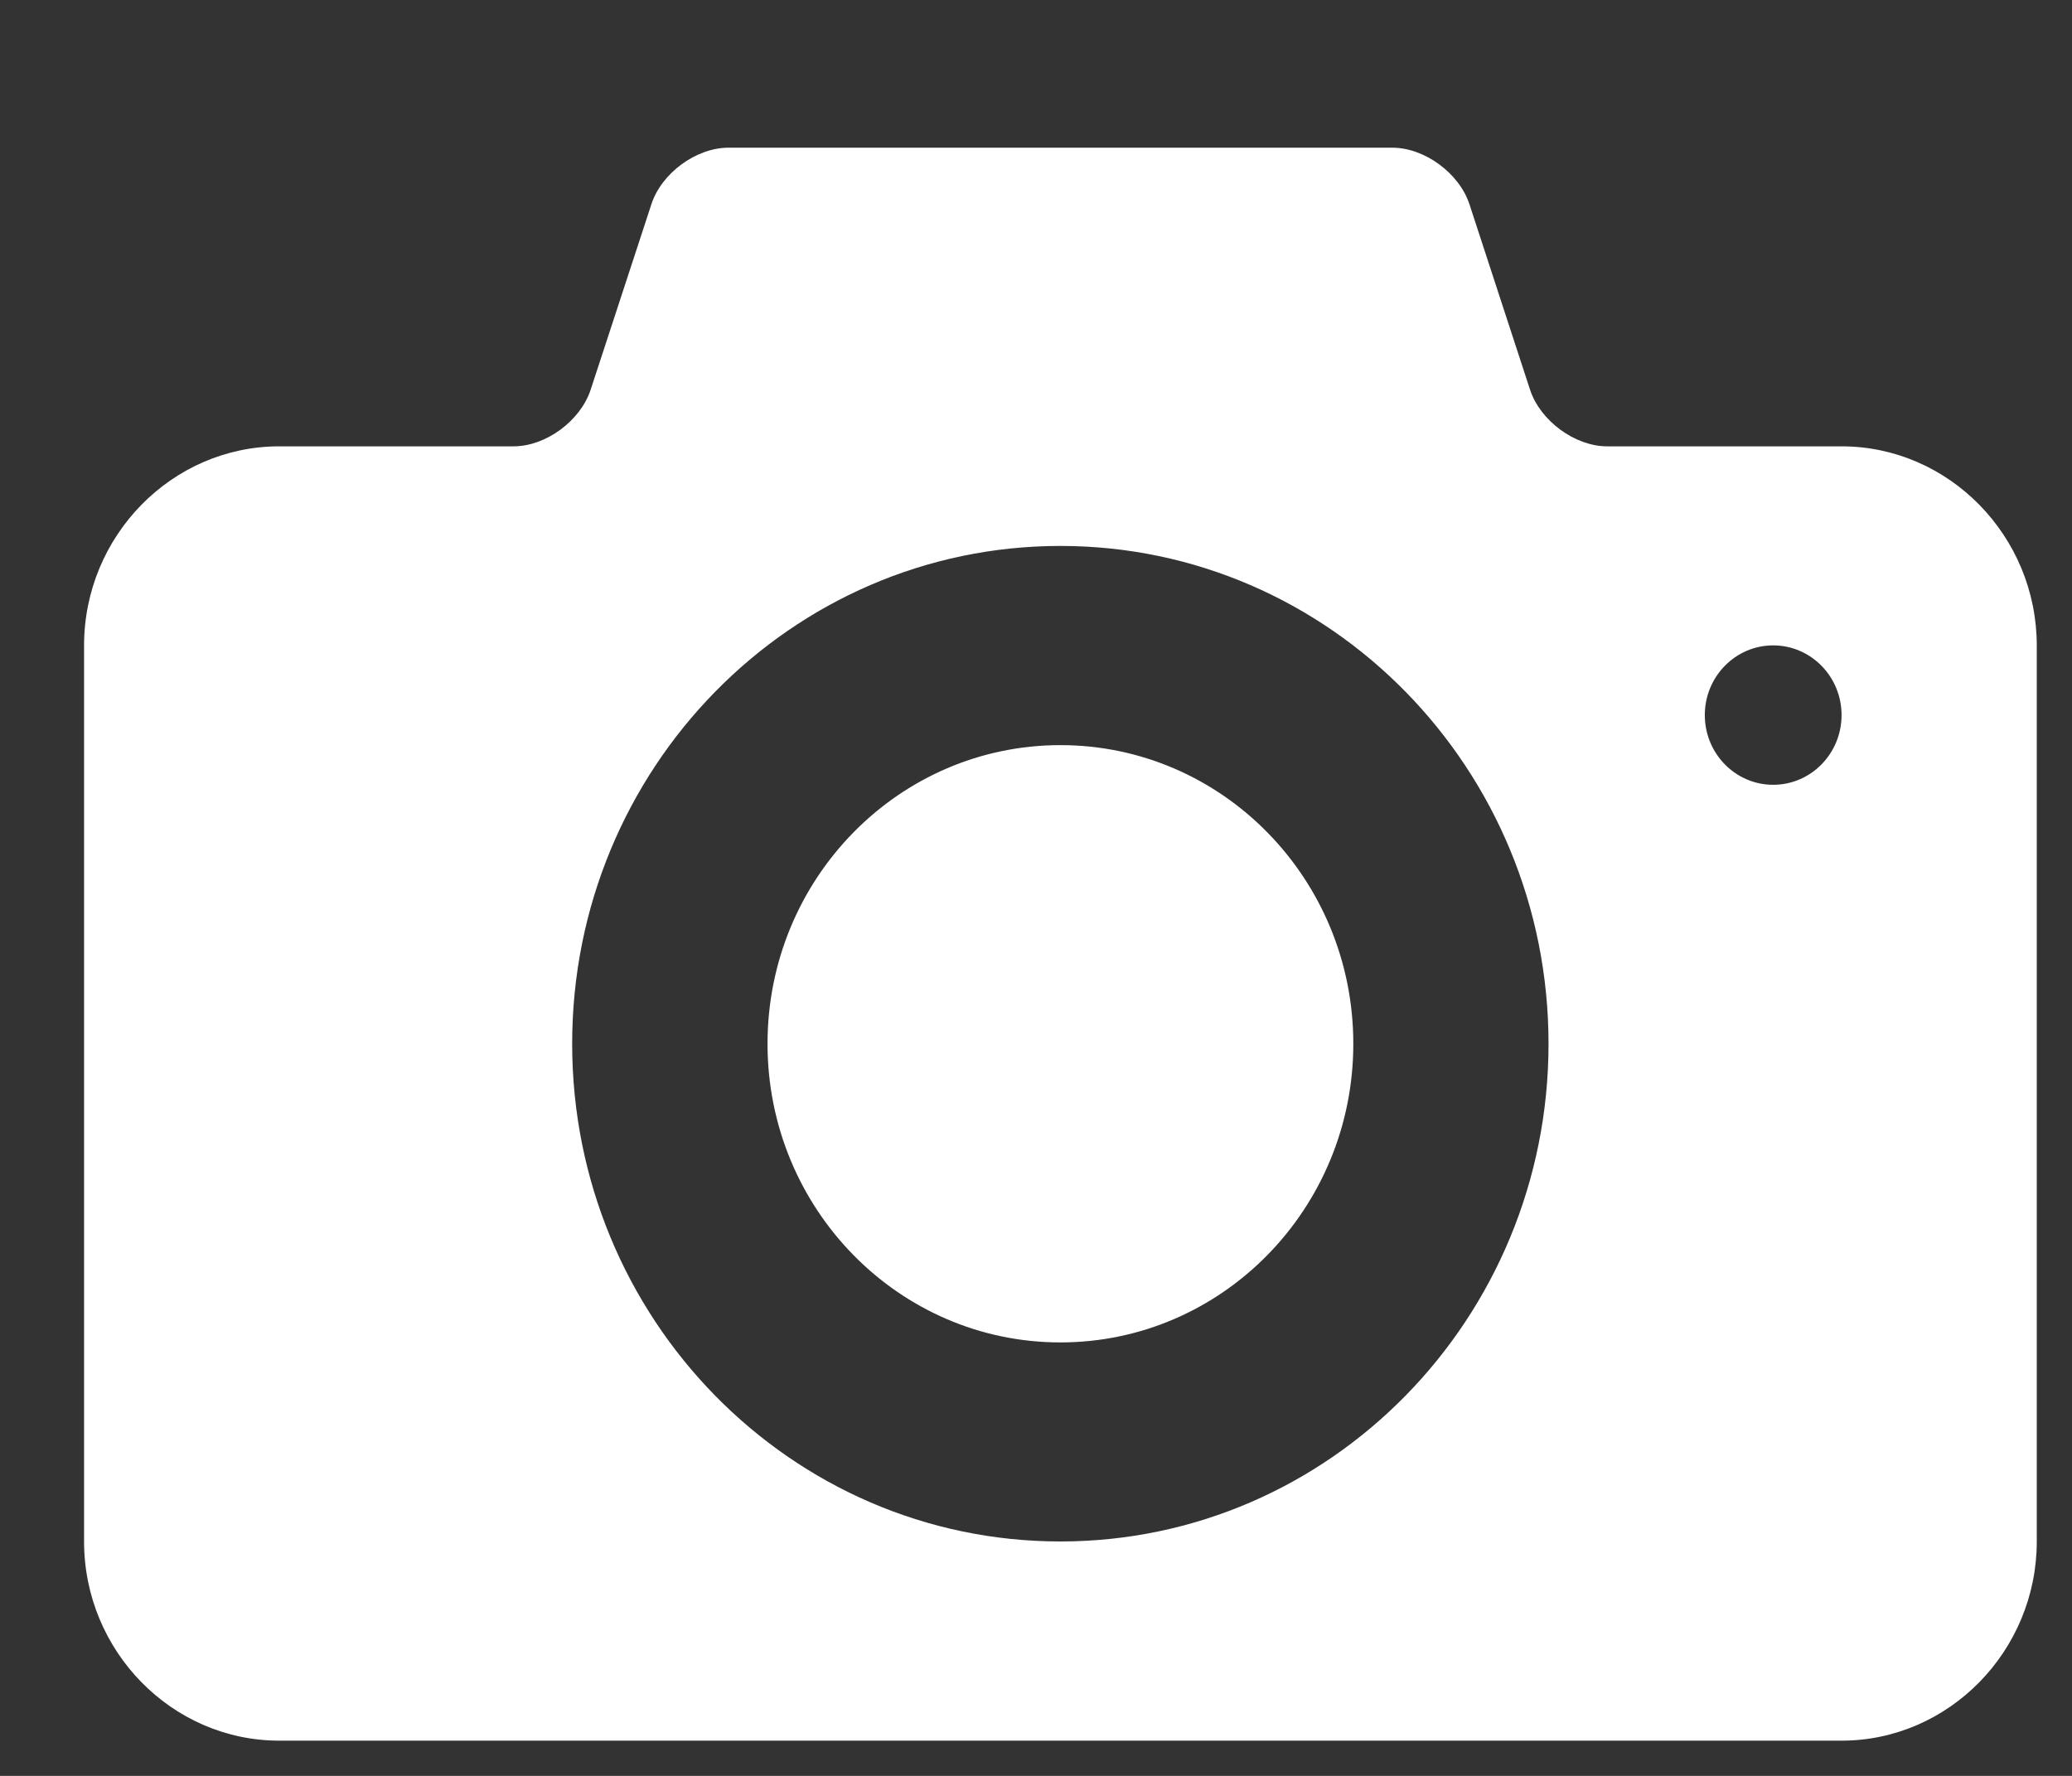 <svg width="14" height="12" viewBox="0 0 14 12" fill="none" xmlns="http://www.w3.org/2000/svg">
<rect x="0" y="0" width="14" height="12" fill="#333333" stroke="none"/>
<path fill-rule="evenodd" clip-rule="evenodd" d="M10.859 3.016H12.443C13.168 3.016 13.762 3.622 13.762 4.362V10.416C13.762 11.156 13.168 11.762 12.443 11.762H1.887C1.161 11.762 0.568 11.156 0.568 10.416V4.362C0.568 3.622 1.161 3.016 1.887 3.016H3.47C3.688 3.016 3.922 2.844 3.991 2.633L4.401 1.381C4.469 1.17 4.704 0.998 4.922 0.998H9.408C9.625 0.998 9.86 1.17 9.929 1.381L10.338 2.633C10.407 2.844 10.642 3.016 10.859 3.016ZM5.186 7.053C5.186 5.938 6.072 5.035 7.165 5.035C8.258 5.035 9.144 5.938 9.144 7.053C9.144 8.167 8.258 9.071 7.165 9.071C6.072 9.071 5.186 8.167 5.186 7.053ZM7.165 10.416C5.343 10.416 3.866 8.91 3.866 7.053C3.866 5.195 5.343 3.689 7.165 3.689C8.986 3.689 10.463 5.195 10.463 7.053C10.463 8.91 8.986 10.416 7.165 10.416ZM11.519 4.832C11.519 5.092 11.726 5.303 11.981 5.303C12.236 5.303 12.443 5.092 12.443 4.832C12.443 4.572 12.236 4.361 11.981 4.361C11.726 4.361 11.519 4.572 11.519 4.832Z" fill="white"/>
</svg>
